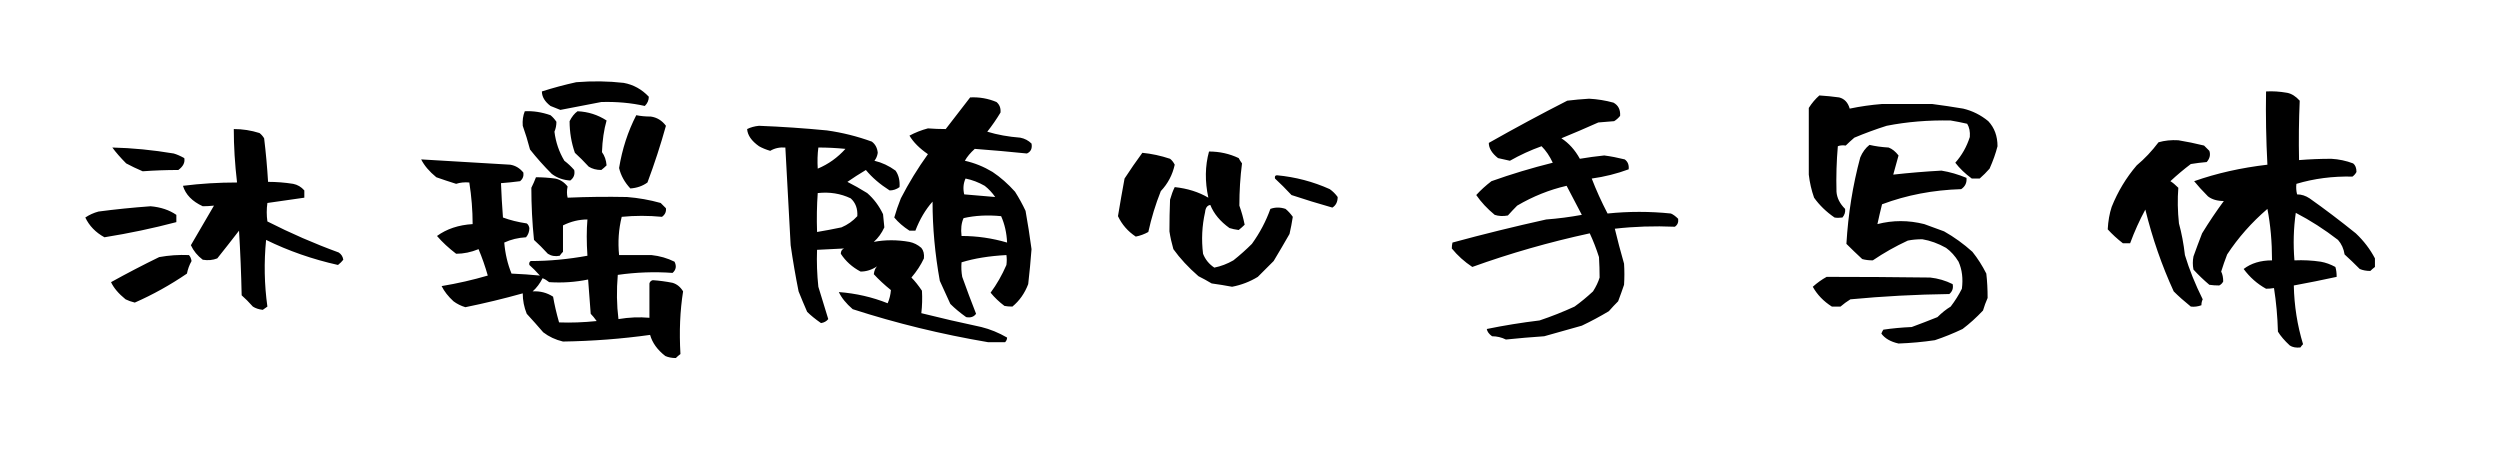 <svg viewBox="0 0 444 80" xmlns="http://www.w3.org/2000/svg"><path d="M28.27 45.66q-4.33 2.11-8.55 4.45.7 1.52 2.58 3.05.7.35 1.64.58 4.8-2.11 9.26-5.15.23-1.18.82-2.23-.12-.7-.47-1.06-2.7-.11-5.28.36zm-10.78-8.09q-1.29.35-2.34 1.06 1.05 2.22 3.4 3.51 6.56-1.05 12.77-2.69v-1.29q-1.87-1.29-4.57-1.53-4.8.35-9.26.94zm2.46-11.37q.94 1.29 2.46 2.82 1.29.7 2.93 1.4 3.17-.23 6.33-.23 1.29-.94 1.06-2.11-1.06-.59-1.88-.82-5.62-.94-10.9-1.06zm22.15 6.21q-4.92 0-9.61.59.71 2.34 3.52 3.63.94 0 1.99-.11-1.99 3.39-4.1 7.03.7 1.52 2.11 2.58 1.4.23 2.58-.24 1.87-2.34 3.86-4.92.35 5.74.47 11.48.94.82 1.99 2 .71.46 1.76.58.47-.35.82-.58-.82-5.86-.23-11.84 5.97 2.93 12.77 4.45.59-.47.94-.93-.12-.83-.82-1.29-6.45-2.35-12.66-5.51-.23-1.64 0-3.28l6.56-.94v-1.29q-.82-.94-1.99-1.17-2.22-.35-4.45-.35-.23-3.87-.7-7.74-.36-.58-.82-.93-2.23-.71-4.57-.71 0 4.57.58 9.49zm32.7-4.1q.82 1.64 2.69 3.17 1.64.58 3.52 1.17 1.05-.35 2.34-.24.59 3.75.59 7.39-3.75.23-6.33 2.11 1.41 1.64 3.4 3.16 1.99 0 3.98-.82.94 2.23 1.64 4.69-3.98 1.17-8.2 1.87.7 1.41 2.11 2.7.94.7 2.11 1.05 5.15-1.05 10.19-2.46 0 1.88.71 3.63 1.52 1.65 2.93 3.29 1.52 1.17 3.51 1.64 7.85-.12 15.47-1.18.59 2.11 2.7 3.75.82.36 1.87.36.35-.36.82-.71-.35-5.97.47-11.13-.7-1.17-1.87-1.52-1.76-.35-3.52-.47-.47.12-.59.58v6.1q-2.69-.24-5.5.23-.47-3.75-.12-7.85 4.92-.7 9.73-.35.93-.82.35-1.99-1.88-.94-4.1-1.18h-5.75q-.35-3.51.47-6.79 3.52-.35 7.15 0 .82-.59.7-1.53-.47-.46-.93-.93-2.93-.82-5.98-1.06-5.27-.11-10.55.12-.23-.94 0-1.99-.93-1.17-2.22-1.41-1.76-.23-3.4-.23-.35.93-.82 1.87 0 4.69.47 9.26 1.17 1.05 2.46 2.46.93.59 2.11.35.23-.35.58-.7v-4.69q2.11-1.05 4.34-1.05-.24 2.81 0 6.44-5.16.94-10.08.94-.35.23-.23.7.82.71 1.87 1.88-2.46-.24-5.04-.35-1.05-2.58-1.29-5.51 1.76-.82 3.87-.94.59-.7.59-1.64-.12-.59-.47-.82-2.35-.35-4.22-1.05-.24-3.17-.35-6.1 1.64-.12 3.4-.35.7-.59.58-1.52-.94-1.18-2.34-1.41-7.5-.47-15.82-.94zm21.56 21.1q.59.23 1.17.7 3.52.23 6.92-.47.23 2.93.46 6.09.47.47 1.06 1.29-3.52.36-6.68.24-.7-2.46-1.06-4.57-1.64-1.06-3.63-.94 1.06-.94 1.76-2.34zm13.59-19.57q.47 1.99 2 3.63 1.75-.12 3.04-1.06 1.88-5.03 3.28-10.07-1.05-1.41-2.69-1.64-1.41 0-2.58-.24-2.23 4.34-3.05 9.38zm-8.79-8.32q0 2.93.94 5.62 1.17 1.06 2.46 2.46.94.59 2.23.59.47-.35.94-.82-.12-1.41-.82-2.35.11-3.16.82-5.62-2.35-1.52-5.16-1.64-.82.58-1.41 1.76zm-7.96-1.76q-.47 1.17-.36 2.58.71 1.99 1.29 4.21 1.76 2.23 3.87 4.34 1.41 1.06 3.28 1.17.94-.7.7-1.87-.82-.94-1.75-1.64-1.41-2.35-1.76-5.16.35-.82.35-1.76-.47-.7-1.05-1.17-2.35-.82-4.57-.7zm9.14-5.16q-3.17.7-6.1 1.64 0 1.41 1.53 2.58.82.35 1.75.7l7.27-1.4q4.1-.12 7.73.7.71-.7.71-1.64-1.88-1.99-4.46-2.46-4.1-.47-8.43-.12zm30.35 8.32q.11 1.64 2.11 3.05.82.47 1.99.82 1.17-.7 2.69-.59.47 8.56.94 17.35.59 4.1 1.41 8.2.7 1.76 1.52 3.63.94.94 2.46 2 .82-.12 1.29-.71-.94-3.04-1.76-5.74-.35-3.28-.23-6.56 2.34-.12 4.8-.24-.58.24-.58.94 1.29 1.99 3.51 3.16 1.53 0 2.93-.93-.47.47-.58 1.4 1.29 1.41 3.04 2.82-.11 1.28-.58 2.34-4.1-1.64-8.67-1.99.7 1.52 2.46 3.04 11.6 3.75 24.02 5.86h3.05q.35-.35.35-.82-2.23-1.29-4.57-1.87-5.51-1.17-10.66-2.46.23-1.99.11-3.99-.94-1.4-1.87-2.34 1.4-1.64 2.22-3.4.12-1.17-.46-1.87-.94-.82-2.11-1.06-3.29-.58-6.33 0 1.17-1.05 1.87-2.58-.11-1.29-.23-2.34-1.06-2.23-2.81-3.75-1.88-1.17-3.52-1.99 1.52-1.06 3.28-2.11 1.64 1.99 4.22 3.63.94 0 1.76-.59.12-1.75-.71-2.93-1.75-1.28-3.75-1.75.47-.59.59-1.41-.12-1.29-1.05-1.99-3.87-1.41-7.97-1.99-6.1-.59-12.07-.82-1.17.11-2.11.58zm12.54 11.37q3.16-.35 5.86.94 1.29 1.17 1.17 3.16-1.17 1.29-2.81 1.99-2.23.47-4.34.82-.12-3.63.12-6.91zm.11-8.09q2.35 0 4.81.24-2.11 2.34-4.92 3.51-.12-1.99.11-3.75zm22.62-3.28q-1.64 0-3.16-.12-1.76.47-3.28 1.29 1.05 1.76 3.28 3.29-2.7 3.75-4.81 7.85-.7 1.75-1.17 3.4 1.06 1.28 2.7 2.34h1.05q1.17-3.05 3.05-5.16 0 6.92 1.29 14.07.93 1.99 1.87 4.1 1.17 1.17 2.81 2.34 1.18.23 1.76-.59-1.29-3.28-2.46-6.56-.23-1.29-.12-2.58 3.4-1.05 7.97-1.29.12.83 0 1.76-1.17 2.7-2.81 4.92 1.05 1.29 2.46 2.35.59.12 1.41.12 1.87-1.53 2.81-3.99.35-3.05.59-6.21-.47-3.52-1.06-6.8-.82-1.75-1.87-3.4-1.88-2.1-3.99-3.51-2.34-1.41-4.92-1.99.59-1.06 1.76-2.11 4.68.35 9.26.82 1.05-.47.82-1.76-.82-.82-2-1.05-3.16-.24-5.86-1.06 1.29-1.64 2.35-3.4.11-1.17-.71-1.87-2.22-.94-4.68-.82-2.11 2.69-4.34 5.62zm9.84 15.47q.94 2.11 1.06 4.69-3.98-1.17-8.09-1.17-.23-1.88.36-3.17 3.04-.7 6.67-.35zm-6.32-6.68q1.75.35 3.4 1.29 1.05.82 1.87 1.99l-5.51-.47q-.35-1.52.24-2.81zm54.96 0q1.4 1.29 2.93 2.93 3.51 1.17 7.26 2.23.94-.59.94-1.88-.59-.82-1.41-1.4-4.45-2-9.37-2.46-.47 0-.35.58zm-26.72 0q-.59 3.17-1.17 6.68 1.05 2.23 3.16 3.63 1.17-.23 2.23-.82.82-3.75 2.22-7.26 1.88-1.99 2.47-4.69-.36-.7-.83-1.05-2.46-.82-4.92-1.06-1.64 2.23-3.16 4.57zm14.88 3.4q-2.58-1.52-5.97-1.88-.47.94-.83 2.23-.11 2.7-.11 5.63.23 1.52.7 3.16 1.76 2.46 4.45 4.8 1.18.59 2.35 1.29 1.76.24 3.63.59 2.46-.47 4.57-1.76 1.41-1.4 2.81-2.81 1.41-2.34 2.82-4.81.35-1.52.58-3.04-.58-.82-1.29-1.41-1.4-.47-2.69 0-1.17 3.28-3.28 6.21-1.53 1.53-3.29 2.93-1.64.94-3.39 1.29-1.41-.94-2-2.46-.46-3.75.36-7.38.11-1.17.93-1.29.94 2.34 3.4 4.1.7.23 1.64.35.59-.47 1.06-.94-.35-1.75-.94-3.39 0-3.87.47-7.5-.35-.47-.59-.94-2.46-1.17-5.27-1.17-1.06 3.86-.12 8.2zm63.75-17.23q-6.91 3.52-13.94 7.5 0 1.41 1.64 2.7.93.23 2.11.47 2.69-1.53 5.62-2.58 1.17 1.17 1.99 2.93-5.62 1.4-10.89 3.28-1.53 1.17-2.7 2.46 1.29 1.88 3.28 3.52 1.06.35 2.34.11.83-.93 1.65-1.75 4.21-2.47 8.78-3.52 1.29 2.46 2.7 5.16-3.16.58-6.33.82-8.44 1.87-16.64 4.1-.12.47-.12 1.05 1.53 1.88 3.64 3.28 10.07-3.63 20.86-5.97.93 1.99 1.64 4.22.11 1.87.11 3.63-.35 1.17-1.17 2.46-1.64 1.52-3.28 2.7-3.05 1.4-6.21 2.46-4.8.58-9.38 1.52.12.7.94 1.29 1.29 0 2.46.58 3.4-.35 6.8-.58 3.28-.94 6.68-1.88 2.46-1.17 4.8-2.57.82-.94 1.65-1.76.58-1.53 1.05-2.93.12-1.88 0-3.75-.94-3.28-1.64-6.21 5.16-.59 10.66-.35.71-.47.59-1.41-.7-.7-1.29-.94-5.62-.58-11.25 0-1.64-3.16-2.81-6.21 3.4-.47 6.56-1.64.12-1.17-.7-1.76-1.88-.47-3.64-.7-2.22.23-4.33.59-1.29-2.35-3.28-3.64 3.16-1.29 6.56-2.81 1.41-.12 2.81-.23.59-.36 1.06-.94.11-1.64-1.18-2.35-2.1-.58-4.33-.7-1.99.12-3.87.35zm43.6 33.05q1.17 2.11 3.39 3.52h1.53q.82-.71 1.76-1.29 8.67-.82 17.57-.94.82-.7.59-1.76-1.88-.94-3.99-1.17-9.25-.12-18.39-.12-1.29.71-2.46 1.76zm8.43-22.97q-1.99 7.38-2.46 15.35 1.29 1.29 2.81 2.7.82.23 1.88.23 2.93-1.99 6.21-3.51 1.17-.24 2.58-.24 2.11.35 4.22 1.53 1.29.93 2.22 2.46.94 2.11.59 4.8-.82 1.64-1.99 3.17-1.17.7-2.35 1.87-2.34.94-4.57 1.76-2.69.12-5.04.47-.23.35-.35.7.94 1.29 3.05 1.76 3.28-.12 6.45-.59 2.46-.82 4.92-1.99 1.87-1.41 3.63-3.28.35-1.17.82-2.23 0-2.34-.23-4.33-1.06-2.11-2.47-3.87-2.34-2.11-5.03-3.63-1.88-.71-3.52-1.29-4.22-1.06-8.32 0 .35-1.64.82-3.52 6.56-2.46 14.06-2.69 1.06-.71.94-2-2.23-.93-4.45-1.29-4.34.24-8.56.71.47-1.64.94-3.4-.82-1.06-1.76-1.41-1.87-.11-3.4-.47-1.05.82-1.64 2.23zm-9.14-8.79v11.84q.24 2.11.94 4.1 1.41 1.99 3.63 3.52.59.11 1.41 0 .58-.71.47-1.53-1.41-1.4-1.53-3.05-.11-4.1.24-8.08.58-.24 1.4-.12.71-.7 1.53-1.4 2.81-1.18 5.74-2.11 5.39-1.06 11.37-.94 1.4.23 2.93.58.58.94.47 2.35-.82 2.58-2.58 4.57 1.17 1.52 2.93 2.81h1.4q.94-.82 1.76-1.76.94-2.11 1.41-3.98 0-2.7-1.64-4.45-1.99-1.64-4.46-2.23-2.81-.47-5.5-.82h-8.91q-2.93.23-5.74.82-.47-1.64-1.88-1.99-1.75-.24-3.51-.35-1.06.93-1.88 2.22zm62.11 6.1q-1.76 2.34-3.87 4.1-2.81 3.28-4.45 7.38-.58 1.76-.7 3.98 1.17 1.29 2.69 2.47h1.29q1.17-3.17 2.7-5.98 1.87 7.62 5.04 14.53 1.29 1.29 3.04 2.7.94.11 1.88-.24 0-.58.23-1.05-1.99-3.99-3.16-7.86-.35-3.04-1.06-5.62-.35-3.28-.11-6.33-.82-.82-1.41-1.17 1.76-1.64 3.63-3.05 1.41-.23 2.82-.35.82-.94.47-1.99l-.94-.94q-2.35-.58-4.57-.94-1.88-.11-3.52.36zm19.1-9.03q-.11 6.33.24 13.01-7.03.82-13.01 2.93.94 1.17 2.46 2.7 1.06.82 2.81.82-1.99 2.69-3.86 5.74-.82 2.11-1.53 4.1-.23 1.17 0 2.34 1.29 1.41 2.82 2.7.82.12 1.75.12.47-.24.71-.71 0-1.05-.36-1.76.47-1.52 1.06-3.04 2.93-4.46 7.15-8.09.82 4.22.82 9.14-3.05 0-5.04 1.53 1.64 2.22 3.98 3.51.71 0 1.41-.12.59 3.75.7 7.74.71 1.17 2.11 2.46.71.47 1.88.35.23-.35.47-.58-1.53-5.04-1.64-10.43 3.86-.71 7.61-1.53 0-1.05-.23-1.76-1.29-.7-2.58-.93-2.34-.35-4.69-.24-.35-4.33.24-8.44 3.86 2 7.5 4.81.93 1.05 1.17 2.58 1.29 1.17 2.69 2.58.82.35 1.88.35.35-.35.82-.71v-1.52q-1.29-2.46-3.4-4.45-4.22-3.4-8.2-6.21-1.06-.71-2.23-.71-.23-.93-.12-1.87 4.69-1.41 9.96-1.29.47-.35.71-.82 0-1.06-.59-1.52-1.87-.71-3.87-.82-2.92 0-5.74.23-.11-5.27.12-10.55-1.05-1.17-2.23-1.4-1.99-.35-3.75-.24z"/></svg>